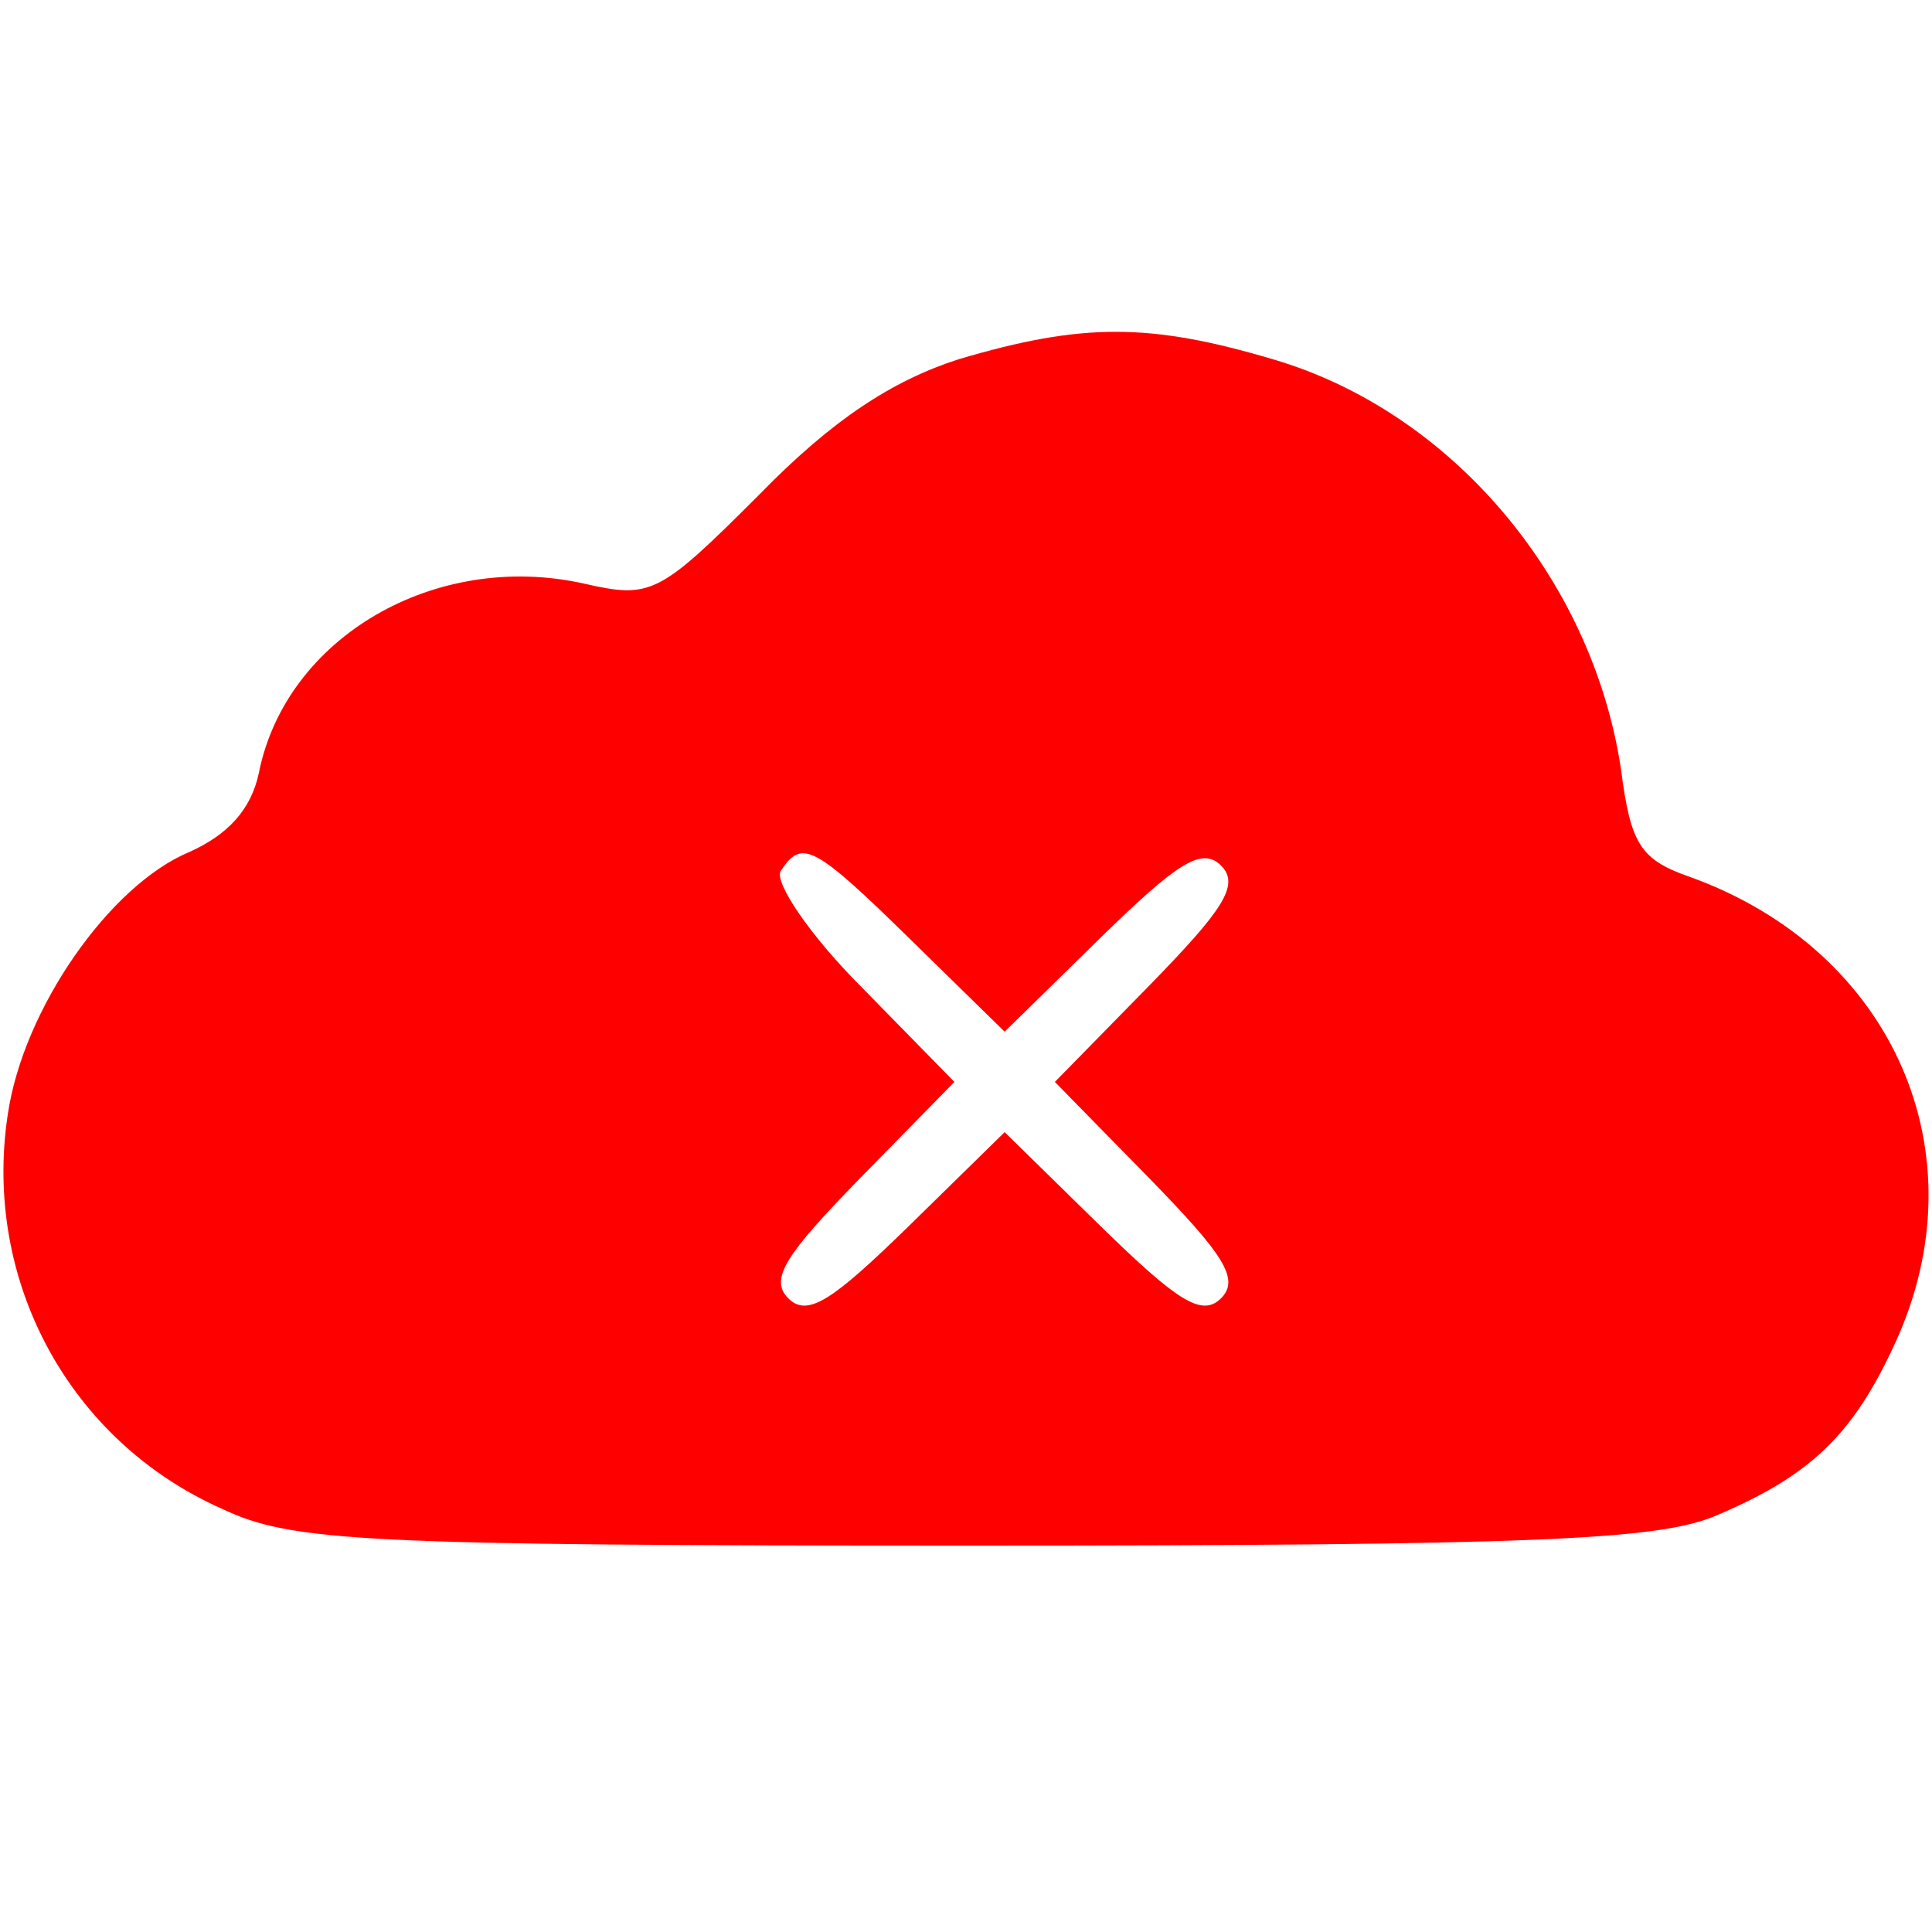 <svg version="1.0" class="m-auto" xmlns="http://www.w3.org/2000/svg" width="80%" height="80%" viewBox="0 0 100 100" preserveAspectRatio="xMidYMid meet">  
        <g transform="translate(0,100) scale(0.1,-0.1)" fill="#000000" stroke="none"> 
            <path fill="red" d="M496 814 c-34 -11 -65 -31 -103 -70 -52 -52 -56 -54 -91 -46 -77 17 -154 -28 -168 -98 -4 -19 -16 -32 -36 -41 -41 -17 -86 -81 -94 -136 -13 -86 32 -169 111 -204 36 -17 72 -19 388 -19 291 0 354 3 384 15 50 21 72 42 94 90 45 98 -1 203 -106 241 -26 9 -31 17 -36 56 -15 99 -88 185 -180 212 -64 19 -99 19 -163 0z m-24 -301 l48 -47 50 49 c39 38 52 47 62 37 10 -10 1 -23 -37 -62 l-49 -50 49 -50 c38 -39 47 -52 37 -62 -10 -10 -23 -1 -62 37 l-50 49 -50 -49 c-39 -38 -52 -47 -62 -37 -10 10 -1 23 37 62 l49 50 -48 49 c-27 27 -45 54 -42 60 11 17 17 14 68 -36z"></path> 
        </g> 
</svg>